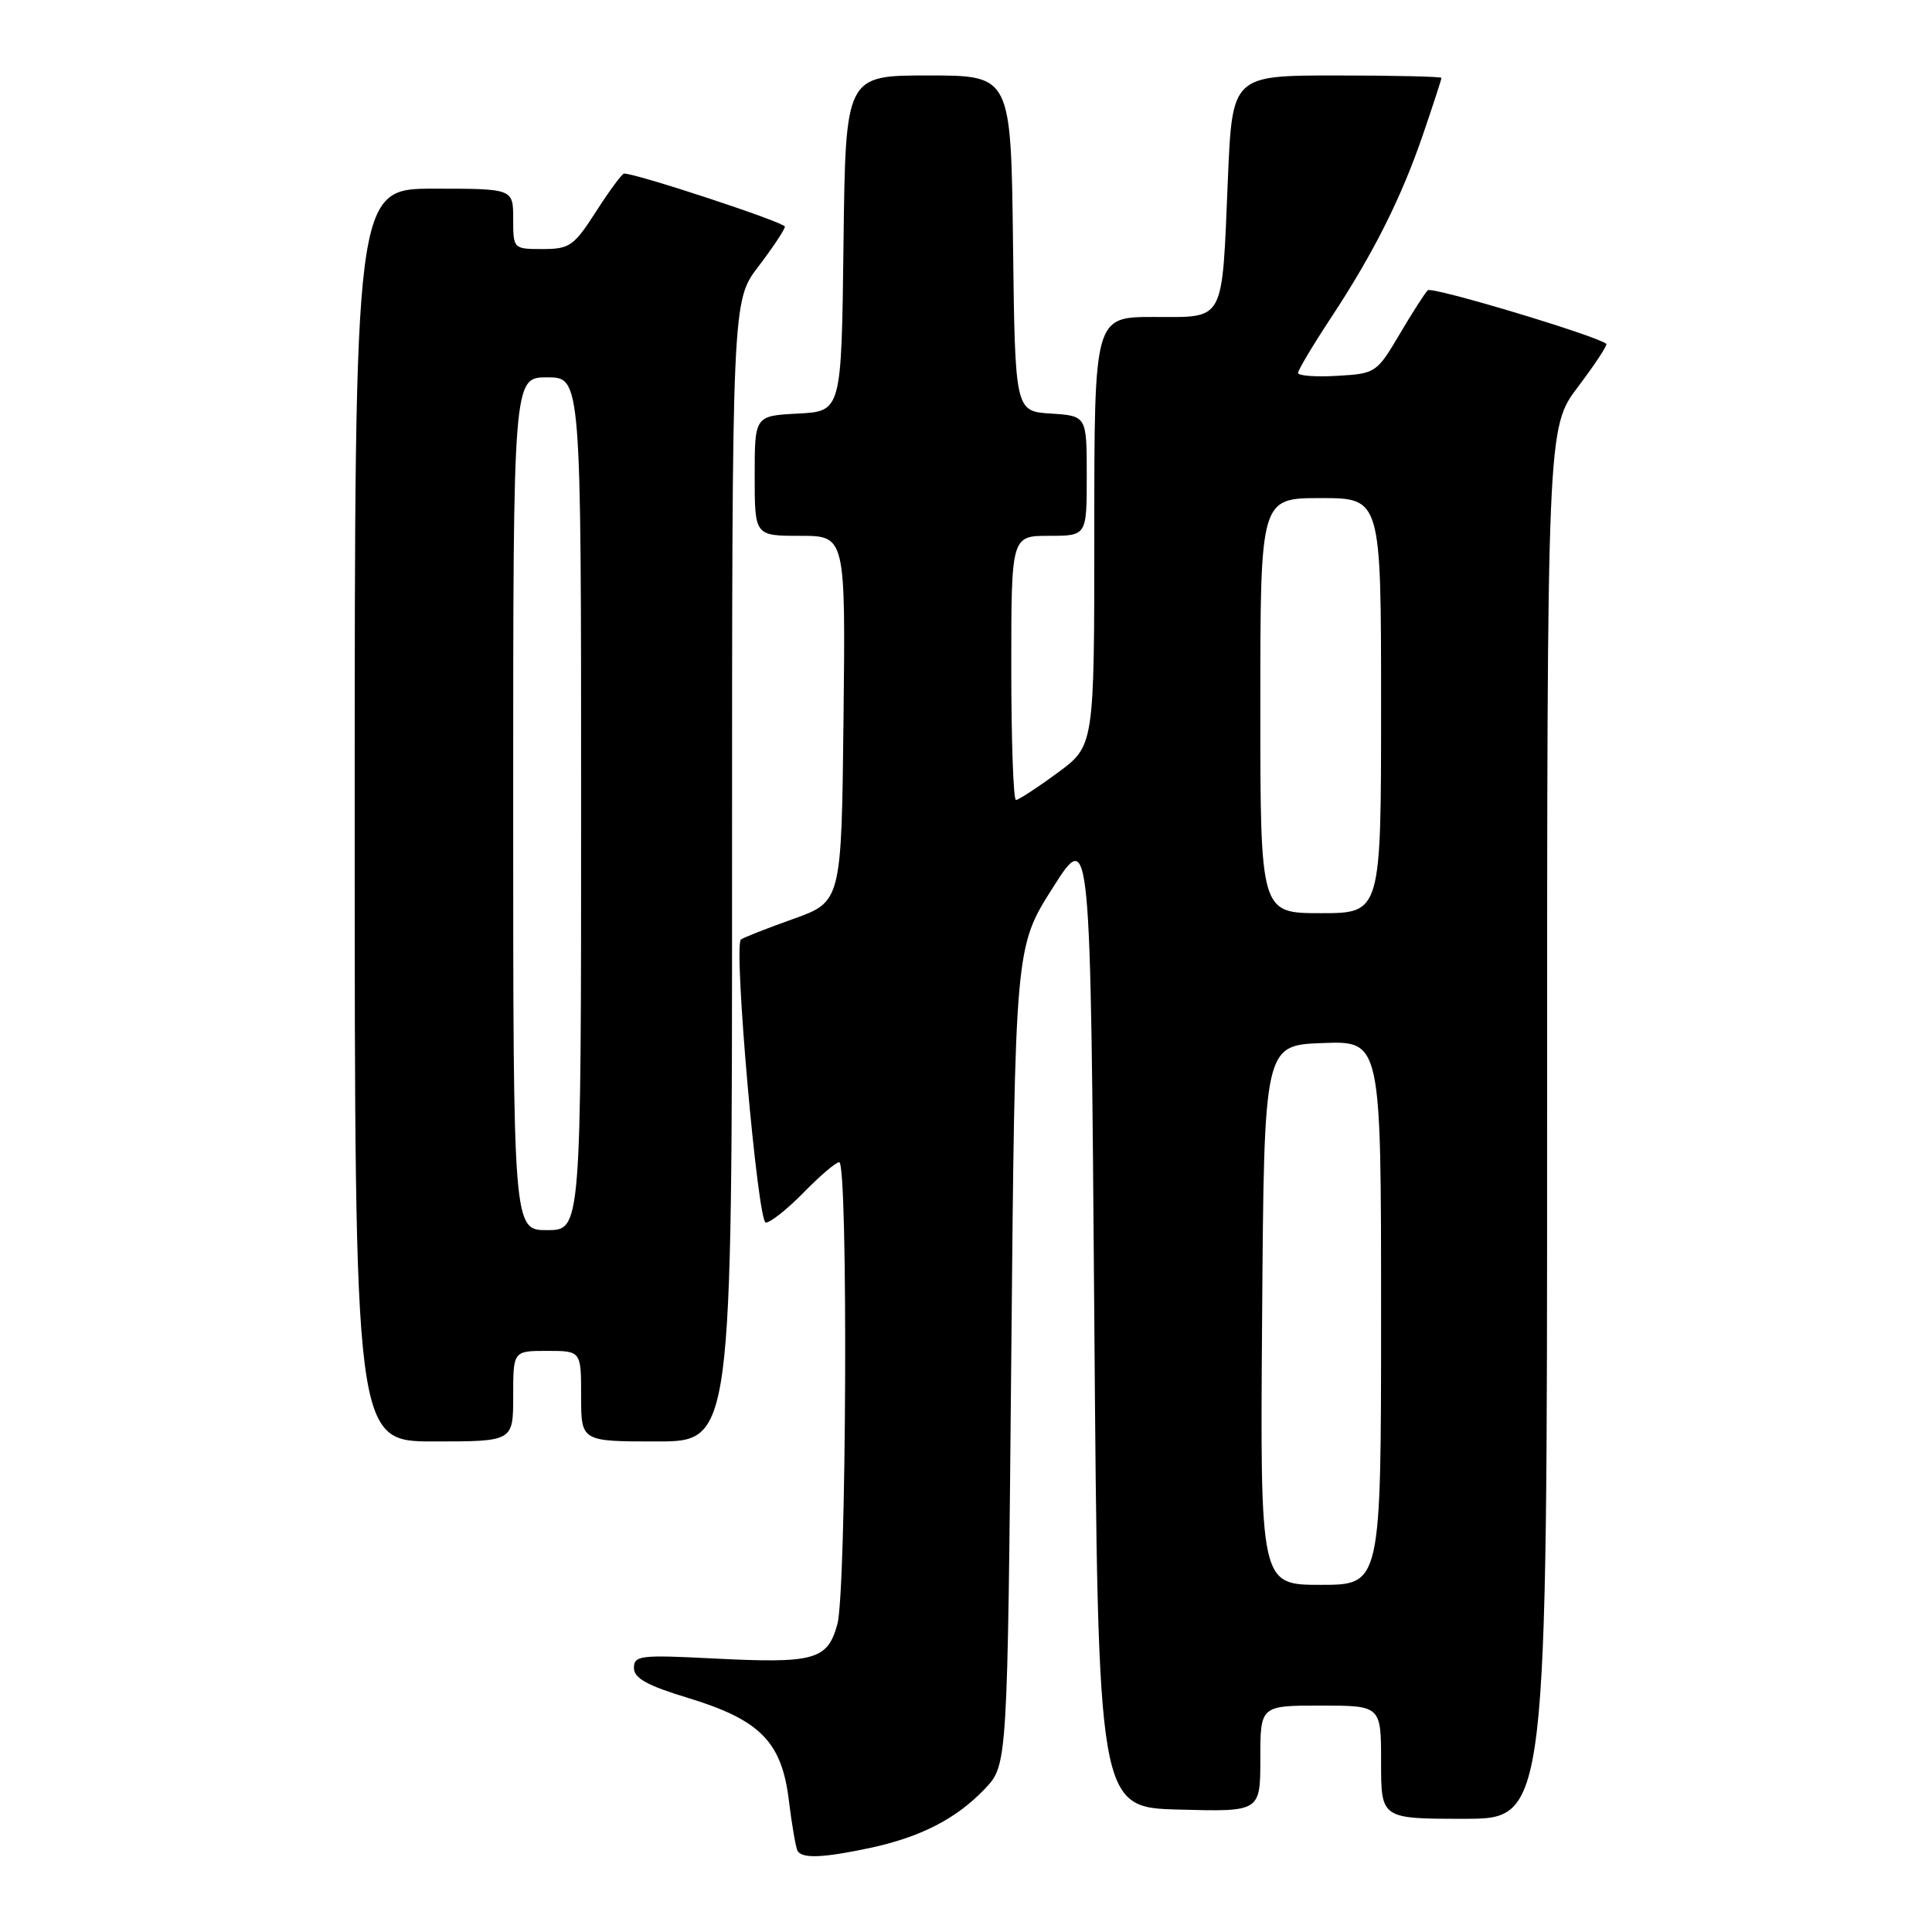 <?xml version="1.0" encoding="UTF-8" standalone="no"?>
<!DOCTYPE svg PUBLIC "-//W3C//DTD SVG 1.1//EN" "http://www.w3.org/Graphics/SVG/1.1/DTD/svg11.dtd" >
<svg xmlns="http://www.w3.org/2000/svg" xmlns:xlink="http://www.w3.org/1999/xlink" version="1.1" viewBox="0 0 256 256">
 <g >
 <path fill="currentColor"
d=" M 115.20 244.88 C 121.97 243.44 126.72 241.00 130.50 237.03 C 133.50 233.87 133.50 233.87 134.00 179.69 C 134.50 125.50 134.50 125.50 139.50 117.63 C 144.50 109.76 144.50 109.76 145.00 174.63 C 145.50 239.50 145.50 239.50 156.25 239.78 C 167.00 240.07 167.00 240.07 167.00 233.03 C 167.00 226.00 167.00 226.00 175.00 226.00 C 183.00 226.00 183.00 226.00 183.00 233.50 C 183.00 241.00 183.00 241.00 194.00 241.00 C 205.00 241.00 205.00 241.00 205.00 148.84 C 205.00 56.68 205.00 56.68 209.09 51.26 C 211.34 48.28 213.03 45.72 212.84 45.56 C 211.56 44.48 189.74 37.93 189.19 38.46 C 188.81 38.82 187.12 41.46 185.44 44.31 C 182.43 49.40 182.27 49.51 177.19 49.80 C 174.33 49.97 172.00 49.79 172.00 49.42 C 172.00 49.04 173.96 45.75 176.36 42.11 C 182.06 33.46 185.75 26.09 188.64 17.57 C 189.94 13.77 191.00 10.50 191.00 10.32 C 191.00 10.15 184.76 10.00 177.14 10.00 C 163.28 10.00 163.28 10.00 162.70 23.75 C 161.89 42.99 162.42 42.00 152.88 42.00 C 145.00 42.00 145.00 42.00 145.00 70.41 C 145.00 98.83 145.00 98.83 140.12 102.41 C 137.43 104.39 134.95 106.00 134.62 106.00 C 134.28 106.00 134.00 98.12 134.00 88.50 C 134.00 71.00 134.00 71.00 139.00 71.00 C 144.00 71.00 144.00 71.00 144.00 63.05 C 144.00 55.11 144.00 55.11 139.25 54.80 C 134.50 54.50 134.50 54.50 134.23 32.25 C 133.96 10.00 133.96 10.00 123.00 10.00 C 112.04 10.00 112.04 10.00 111.77 32.25 C 111.50 54.50 111.50 54.50 105.75 54.80 C 100.00 55.10 100.00 55.10 100.00 63.05 C 100.00 71.00 100.00 71.00 106.02 71.00 C 112.04 71.00 112.04 71.00 111.77 95.24 C 111.50 119.49 111.50 119.49 105.04 121.79 C 101.48 123.06 98.39 124.28 98.17 124.50 C 97.18 125.49 100.40 162.00 101.47 162.00 C 102.09 162.00 104.35 160.20 106.50 158.00 C 108.65 155.80 110.76 154.00 111.20 154.00 C 112.40 154.00 112.17 210.85 110.95 215.24 C 109.63 219.98 107.94 220.44 94.38 219.75 C 84.87 219.26 84.00 219.37 84.00 221.01 C 84.00 222.37 85.75 223.34 91.15 224.98 C 100.73 227.89 103.59 230.80 104.53 238.58 C 104.93 241.84 105.45 244.84 105.68 245.25 C 106.29 246.29 109.02 246.19 115.20 244.88 Z  M 68.00 185.00 C 68.00 179.00 68.00 179.00 72.50 179.00 C 77.00 179.00 77.00 179.00 77.00 185.00 C 77.00 191.00 77.00 191.00 87.00 191.00 C 97.00 191.00 97.00 191.00 97.00 115.44 C 97.00 39.88 97.00 39.88 100.50 35.30 C 102.42 32.78 104.00 30.40 104.00 30.03 C 104.00 29.47 84.40 23.00 82.70 23.00 C 82.43 23.00 80.76 25.25 79.00 28.00 C 76.05 32.60 75.48 33.00 71.90 33.00 C 68.02 33.00 68.00 32.98 68.00 29.00 C 68.00 25.00 68.00 25.00 57.50 25.00 C 47.00 25.00 47.00 25.00 47.00 108.00 C 47.00 191.00 47.00 191.00 57.50 191.00 C 68.00 191.00 68.00 191.00 68.00 185.00 Z  M 167.24 174.25 C 167.50 138.50 167.50 138.50 175.25 138.21 C 183.00 137.92 183.00 137.92 183.00 173.96 C 183.00 210.00 183.00 210.00 174.99 210.00 C 166.97 210.00 166.97 210.00 167.24 174.25 Z  M 167.00 93.50 C 167.00 66.00 167.00 66.00 175.00 66.00 C 183.00 66.00 183.00 66.00 183.00 93.50 C 183.00 121.00 183.00 121.00 175.00 121.00 C 167.00 121.00 167.00 121.00 167.00 93.50 Z  M 68.00 106.50 C 68.00 50.00 68.00 50.00 72.50 50.00 C 77.00 50.00 77.00 50.00 77.00 106.50 C 77.00 163.00 77.00 163.00 72.50 163.00 C 68.00 163.00 68.00 163.00 68.00 106.50 Z "/>
</g>
</svg>